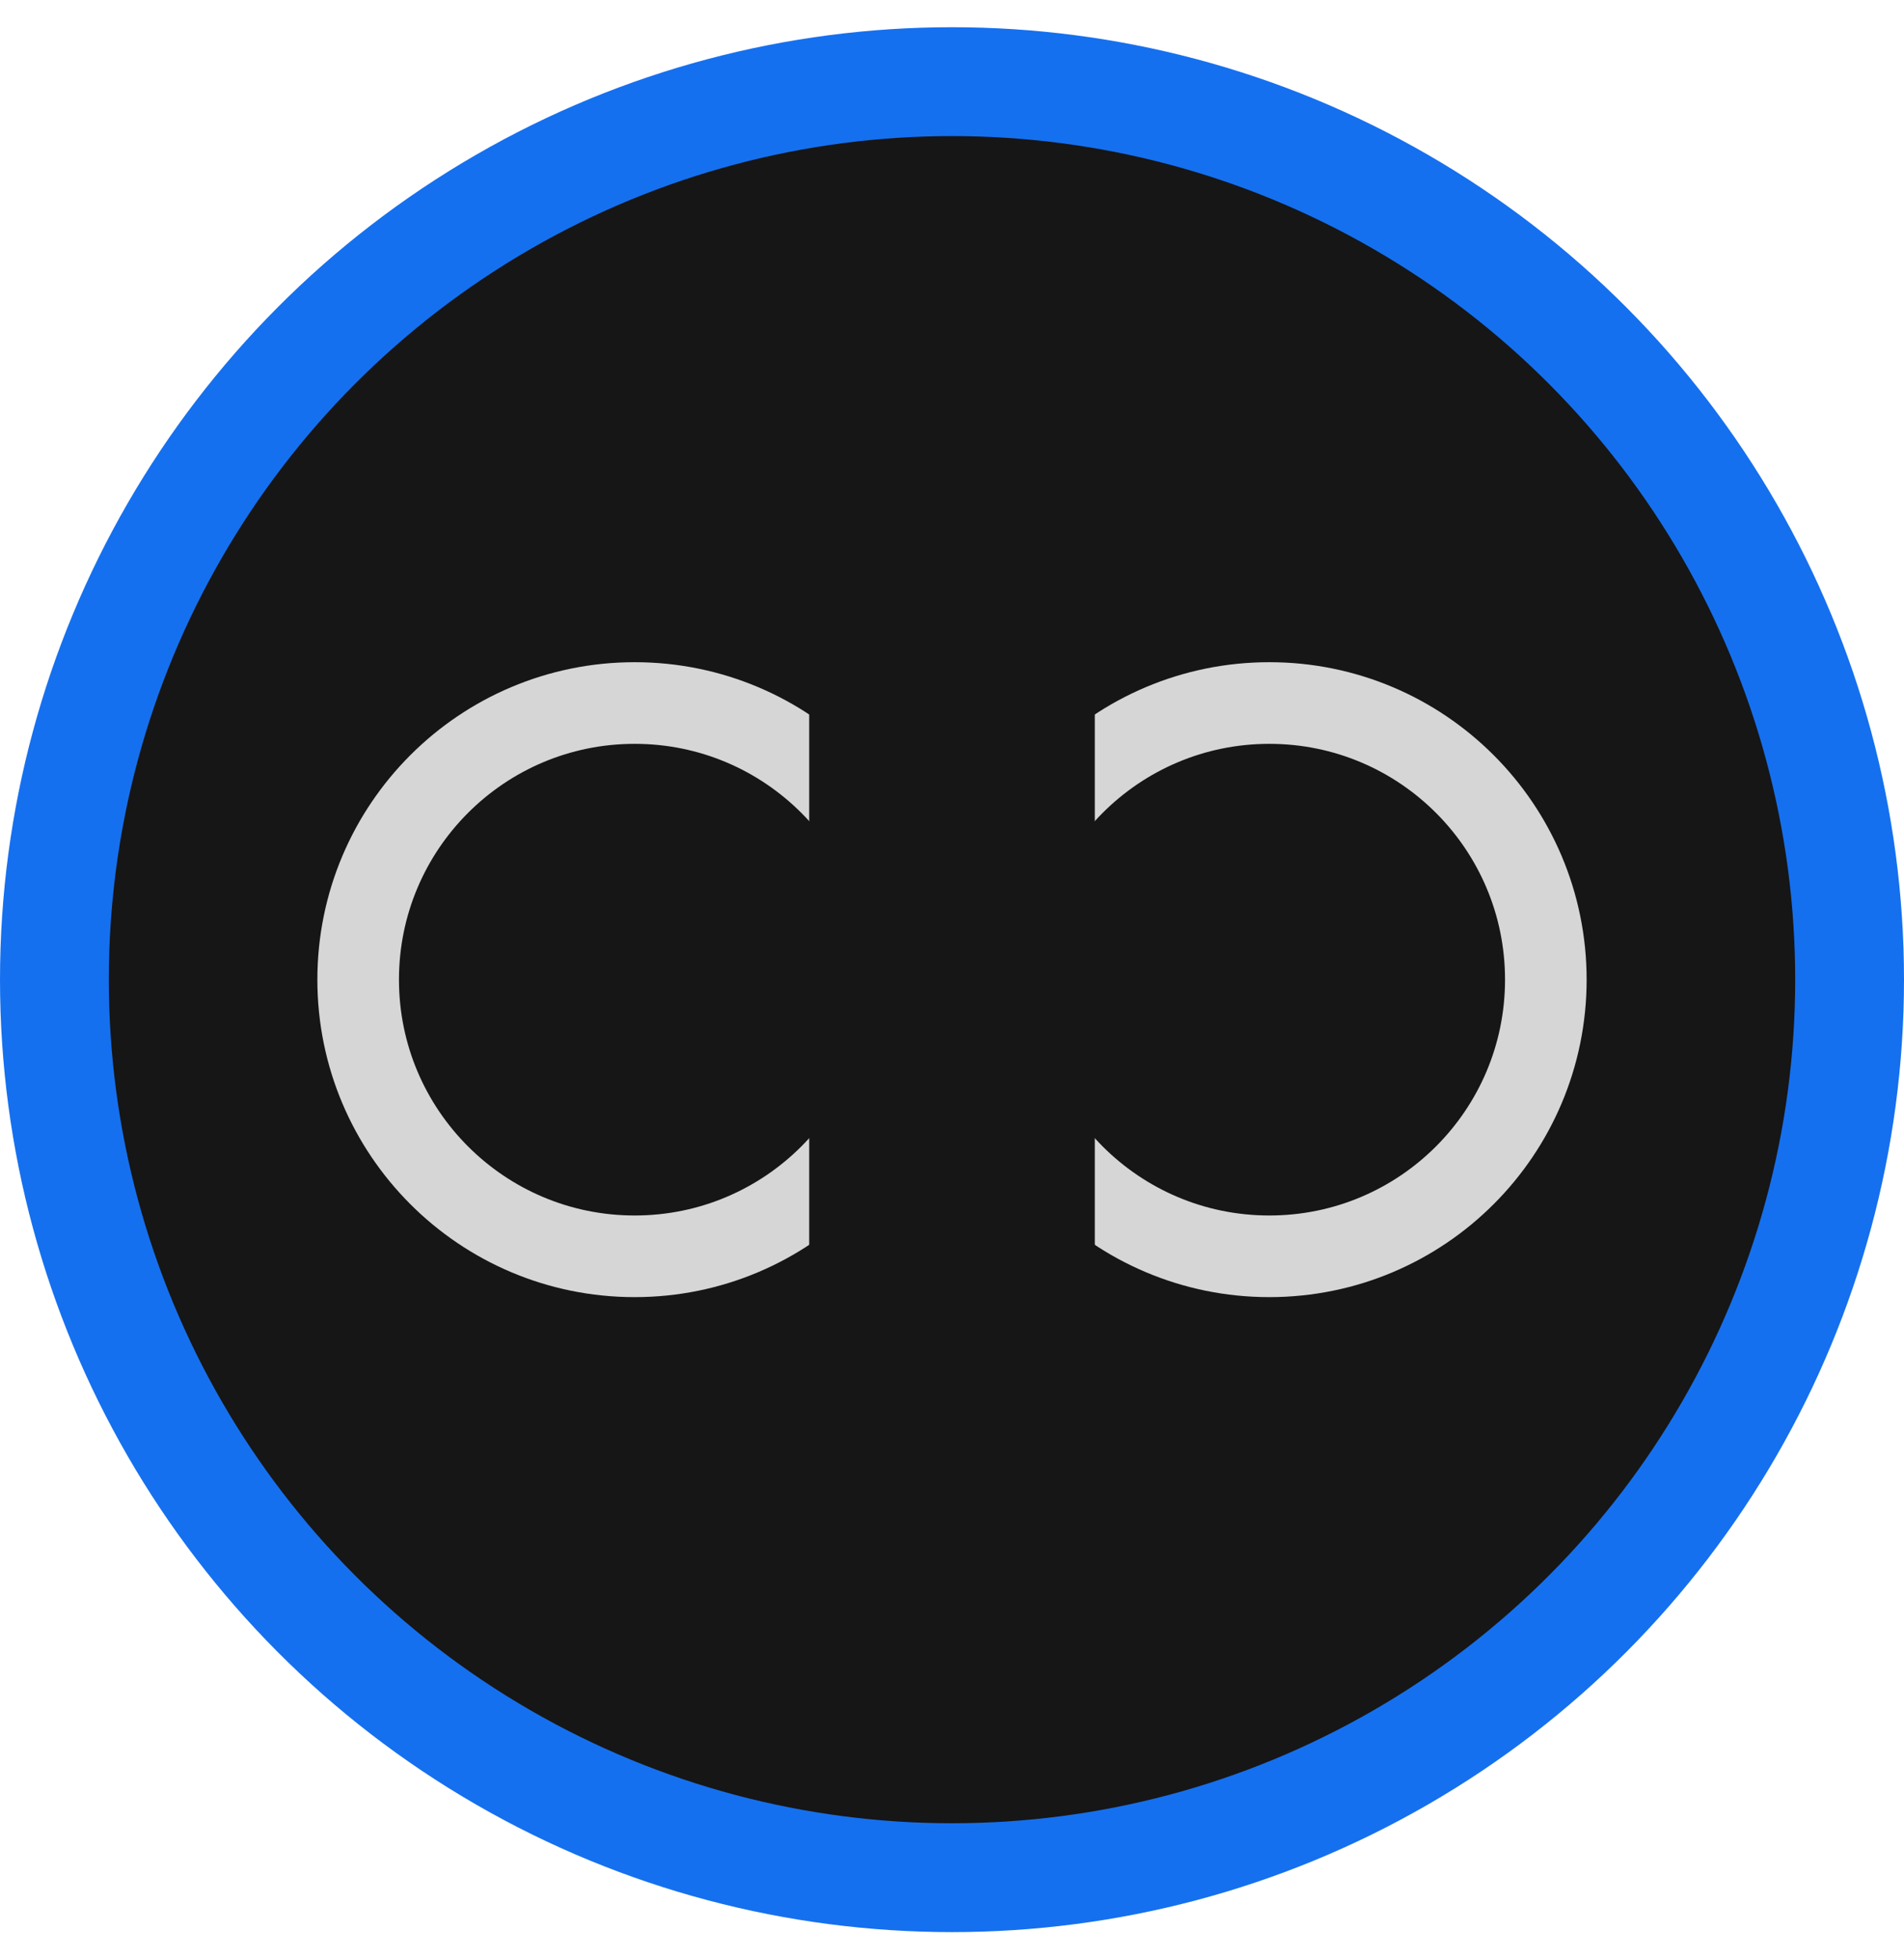 <svg width="35" height="36" viewBox="0 0 35 36" fill="none" xmlns="http://www.w3.org/2000/svg">
<circle cx="17.5" cy="18" r="16.5" fill="#161616" stroke="#1570EF" stroke-width="2"/>
<circle cx="11.667" cy="18" r="5.083" fill="#161616" stroke="#D6D6D6" stroke-width="1.5"/>
<circle cx="23.333" cy="18" r="5.083" fill="#161616" stroke="#D6D6D6" stroke-width="1.5"/>
<rect x="14.875" y="10.125" width="5.25" height="17.5" rx="2.625" fill="#161616"/>
</svg>
